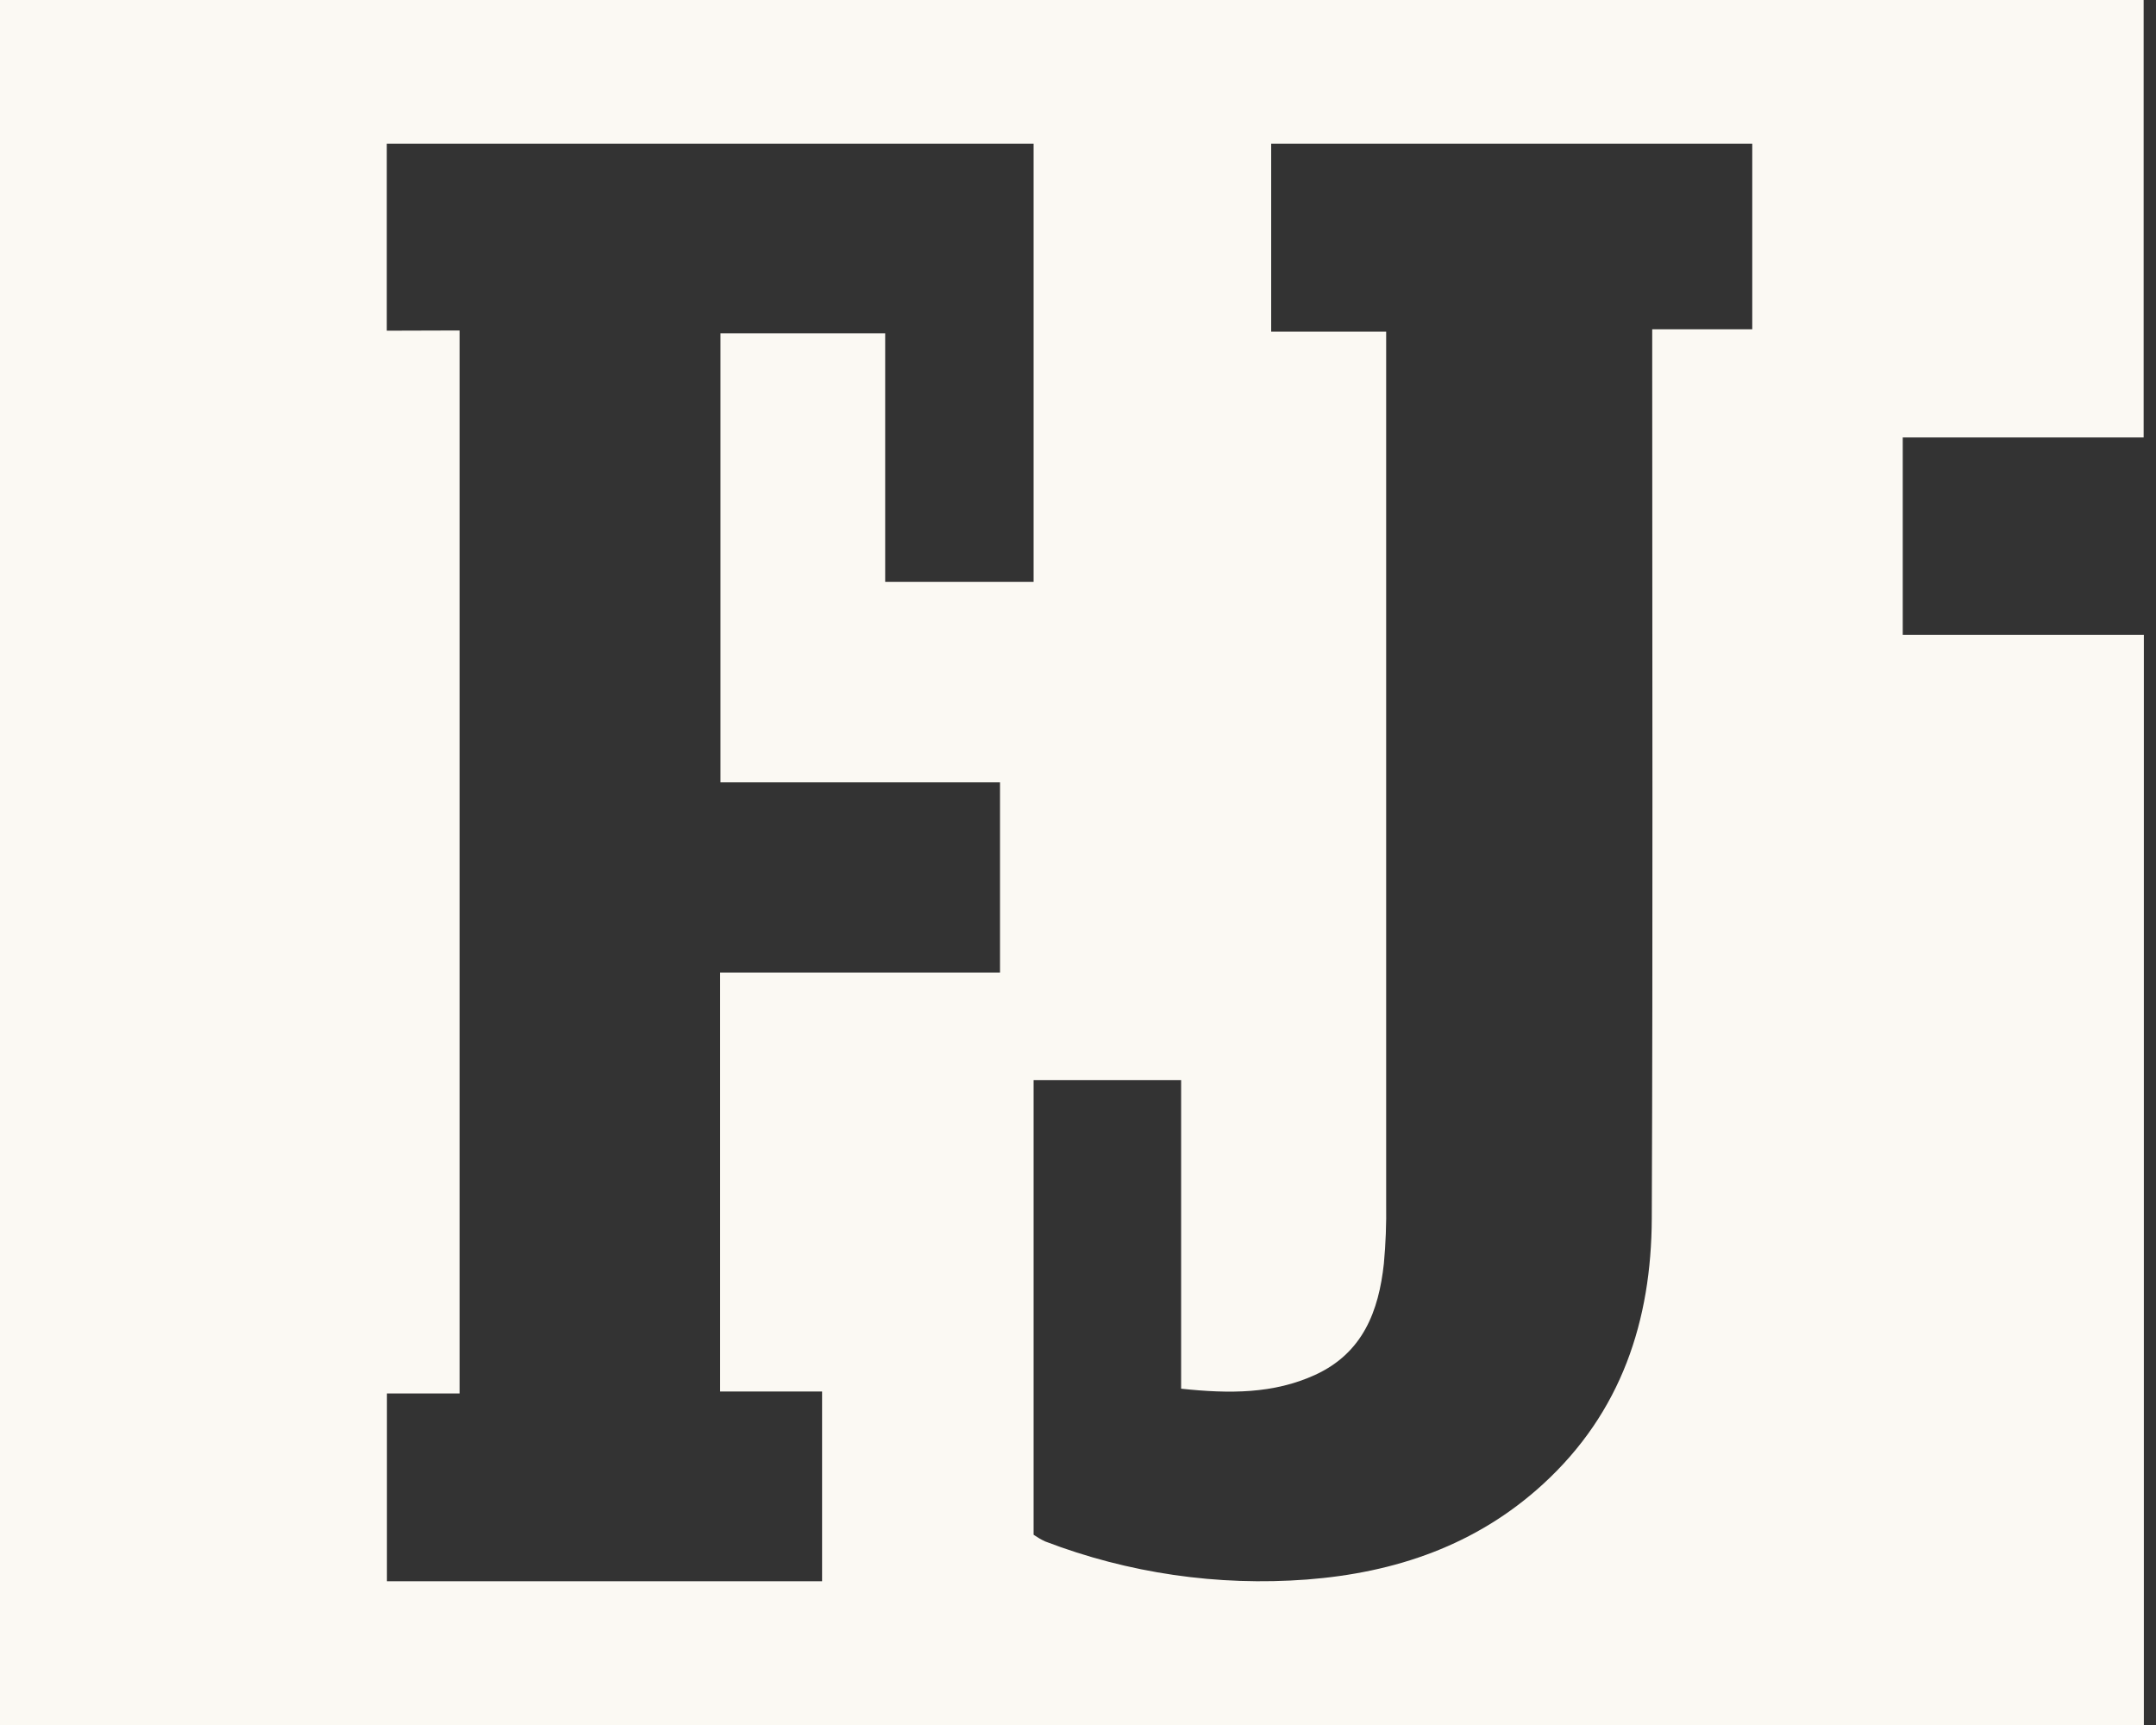 <?xml version="1.0" encoding="UTF-8"?>
<svg width="30px" height="24px" viewBox="0 0 30 24" version="1.1" xmlns="http://www.w3.org/2000/svg" xmlns:xlink="http://www.w3.org/1999/xlink">
    <rect x="0" y="0" width="30" height="24" fill="#333333" stroke="none"/>
    <!-- Generator: Sketch 48.2 (47327) - http://www.bohemiancoding.com/sketch -->
    <title>Shape</title>
    <desc>Created with Sketch.</desc>
    <defs></defs>
    <g id="Mobile_550px-Non-Retina" stroke="none" stroke-width="1" fill="none" fill-rule="evenodd" transform="translate(-501, -5)">
        <path d="M501,5 L530.828,5 L530.828,11.086 L527.476,11.086 L527.476,13.832 L530.831,13.832 L530.831,29 L501,29 L501,5 Z M507.395,9.598 L507.395,24.387 L506.384,24.387 L506.384,27 L512.439,27 L512.439,24.36 L511.02,24.36 L511.02,18.531 L514.915,18.531 L514.915,15.885 L511.025,15.885 L511.025,9.637 L513.317,9.637 L513.317,13.096 L515.382,13.096 L515.382,7 L506.382,7 L506.382,9.601 L507.395,9.598 Z M515.382,26.353 C515.433,26.388 515.487,26.42 515.543,26.446 C516.7,26.889 517.945,27.07 519.185,26.976 C520.416,26.881 521.541,26.499 522.467,25.652 C523.565,24.649 523.978,23.369 523.984,21.953 C524,18.01 523.99,14.068 523.99,10.123 L523.99,9.582 L525.382,9.582 L525.382,7 L518.688,7 L518.688,9.614 L520.288,9.614 L520.288,10.18 C520.288,14.034 520.288,17.888 520.288,21.744 C520.292,22.024 520.282,22.303 520.256,22.581 C520.185,23.238 519.966,23.823 519.301,24.128 C518.724,24.393 518.112,24.393 517.435,24.321 L517.435,20.027 L515.382,20.027 L515.382,26.353 Z" id="Shape" fill="#FBF9F3" fill-rule="nonzero"></path>
    </g>
</svg>